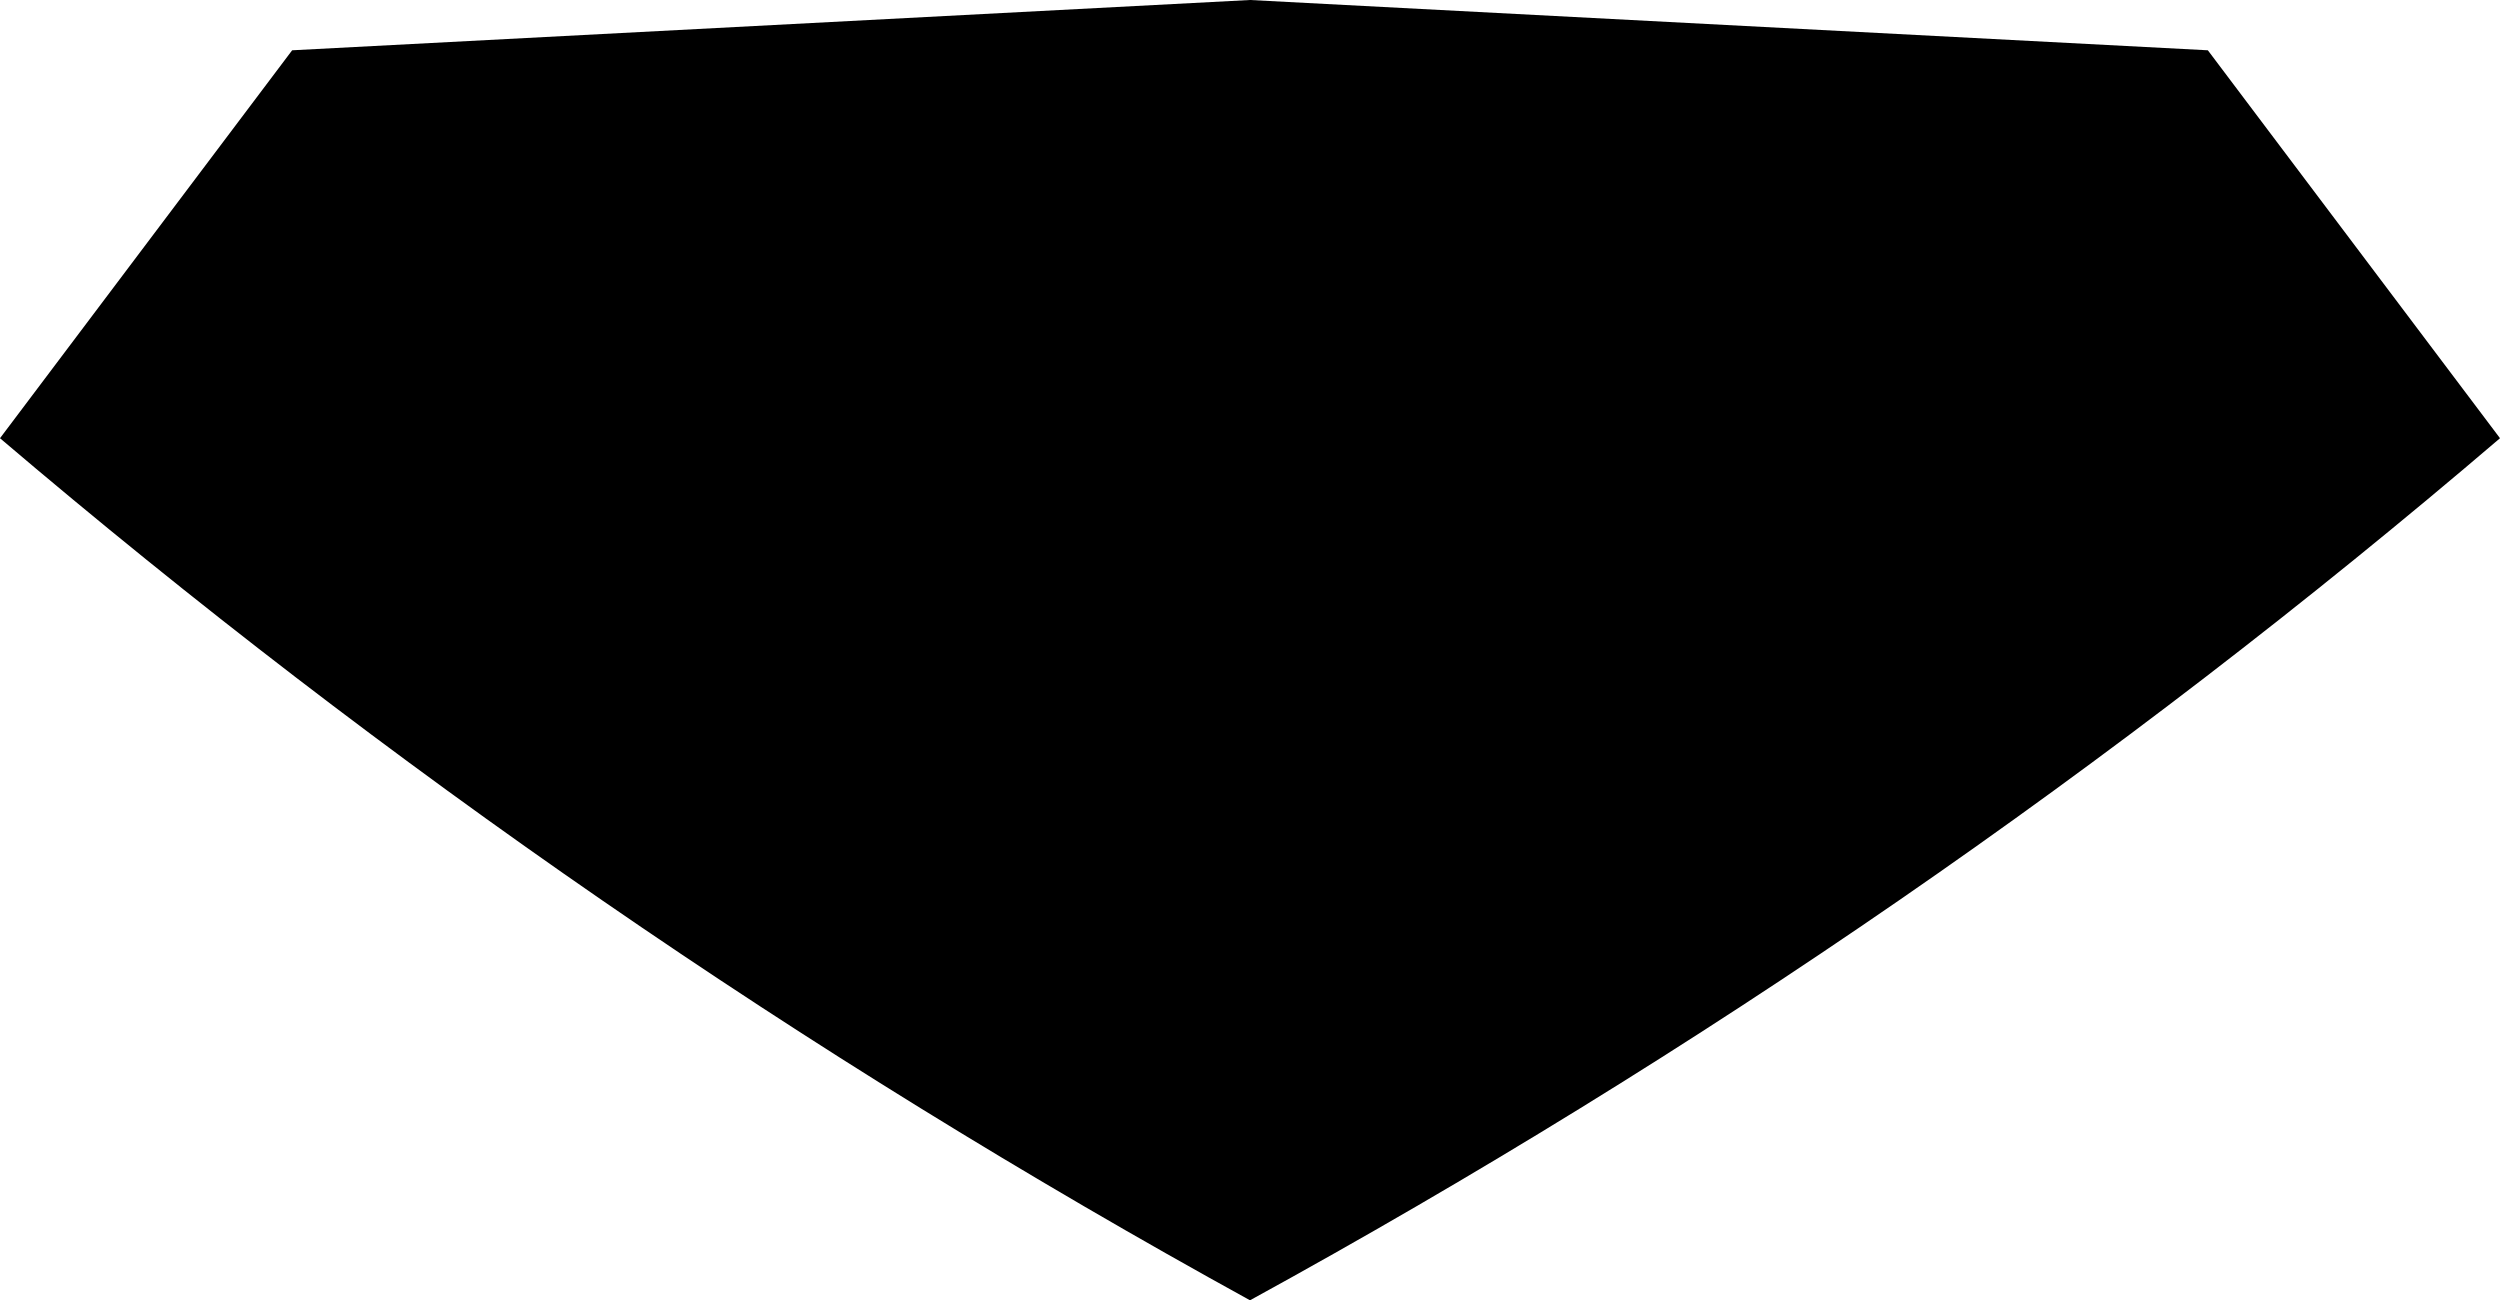 <?xml version="1.0" encoding="UTF-8" standalone="no"?>
<svg xmlns:xlink="http://www.w3.org/1999/xlink" height="27.15px" width="52.2px" xmlns="http://www.w3.org/2000/svg">
  <g transform="matrix(1.0, 0.0, 0.0, 1.0, -373.7, -214.75)">
    <path d="M425.9 223.9 Q413.85 234.2 399.8 241.9 385.8 234.2 373.7 223.9 L379.8 215.8 399.8 214.75 419.8 215.8 425.9 223.9" fill="#000000" fill-rule="evenodd" stroke="none"/>
  </g>
</svg>
